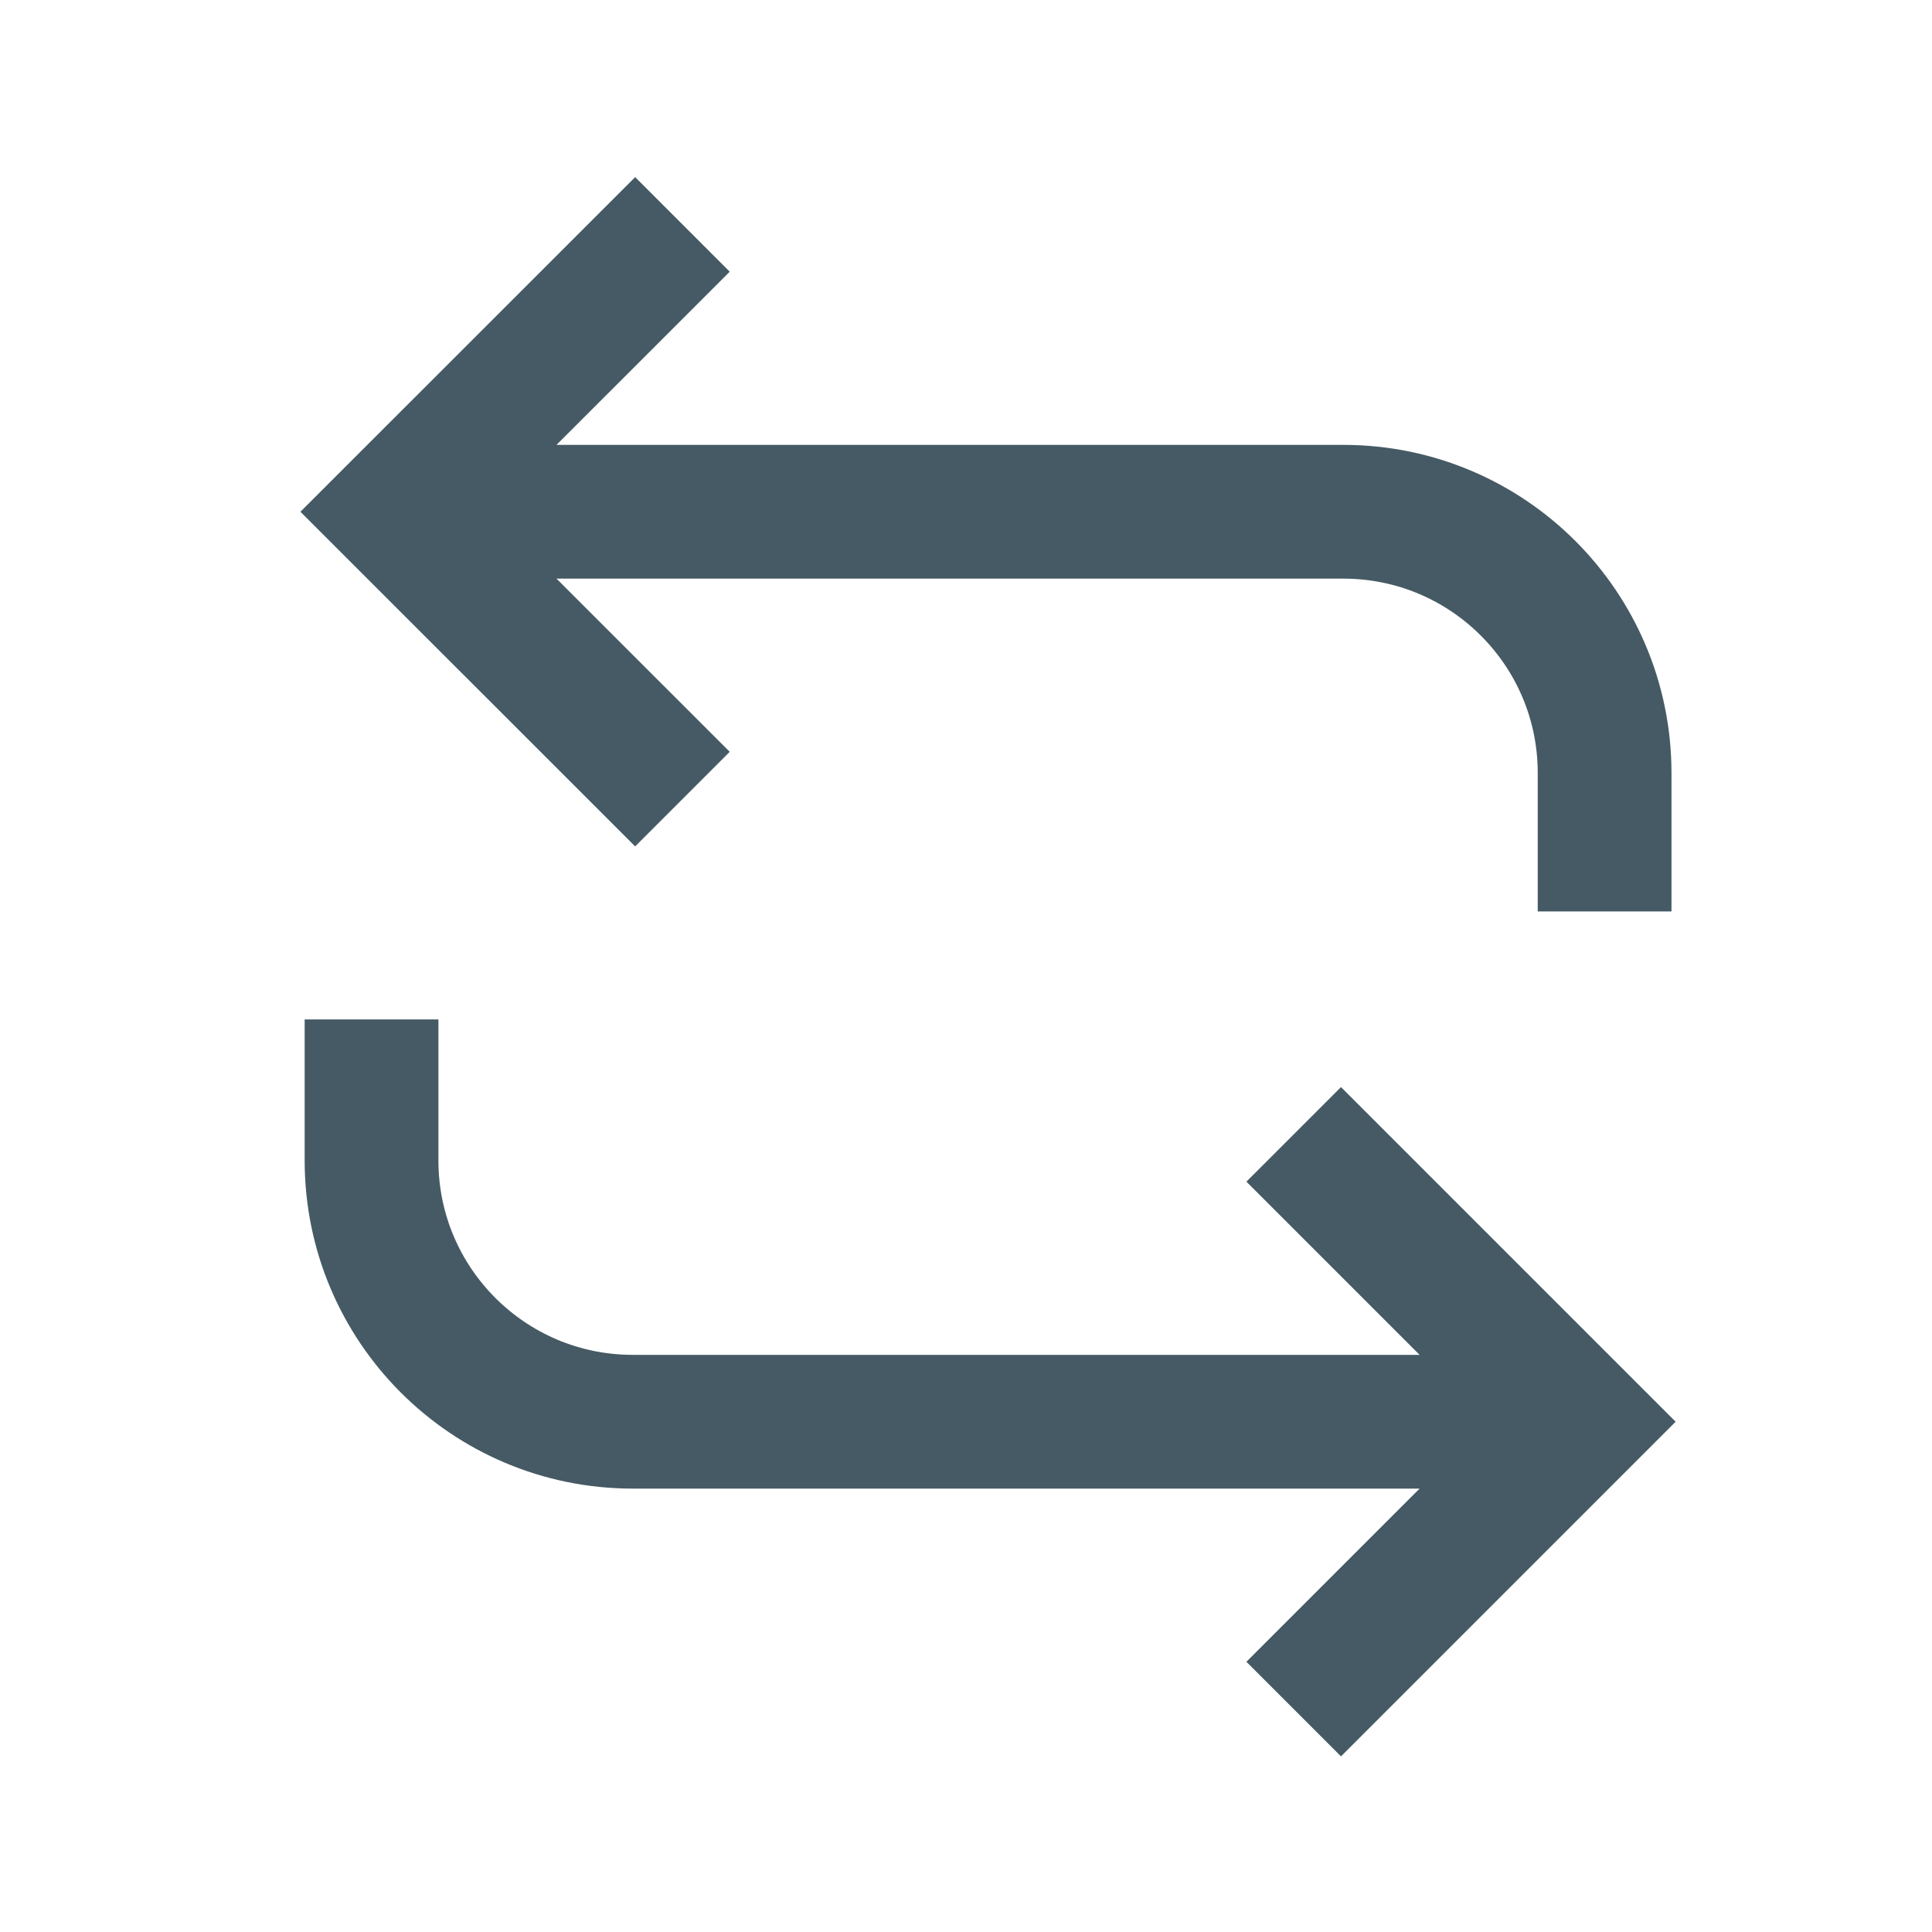 <svg width="26" height="26" viewBox="0 0 26 26" fill="none" xmlns="http://www.w3.org/2000/svg">
<path d="M21.594 12.266V10.402C21.594 8.461 20.02 6.887 18.078 6.887H5.949M5 13.719V15.617C5 17.559 6.574 19.133 8.516 19.133H20.645M17.41 23L21.277 19.133L17.41 15.266M9.184 10.754L5.316 6.887L9.184 3.02" stroke="#455A64" stroke-width="1.8" stroke-miterlimit="10"/>
</svg>

